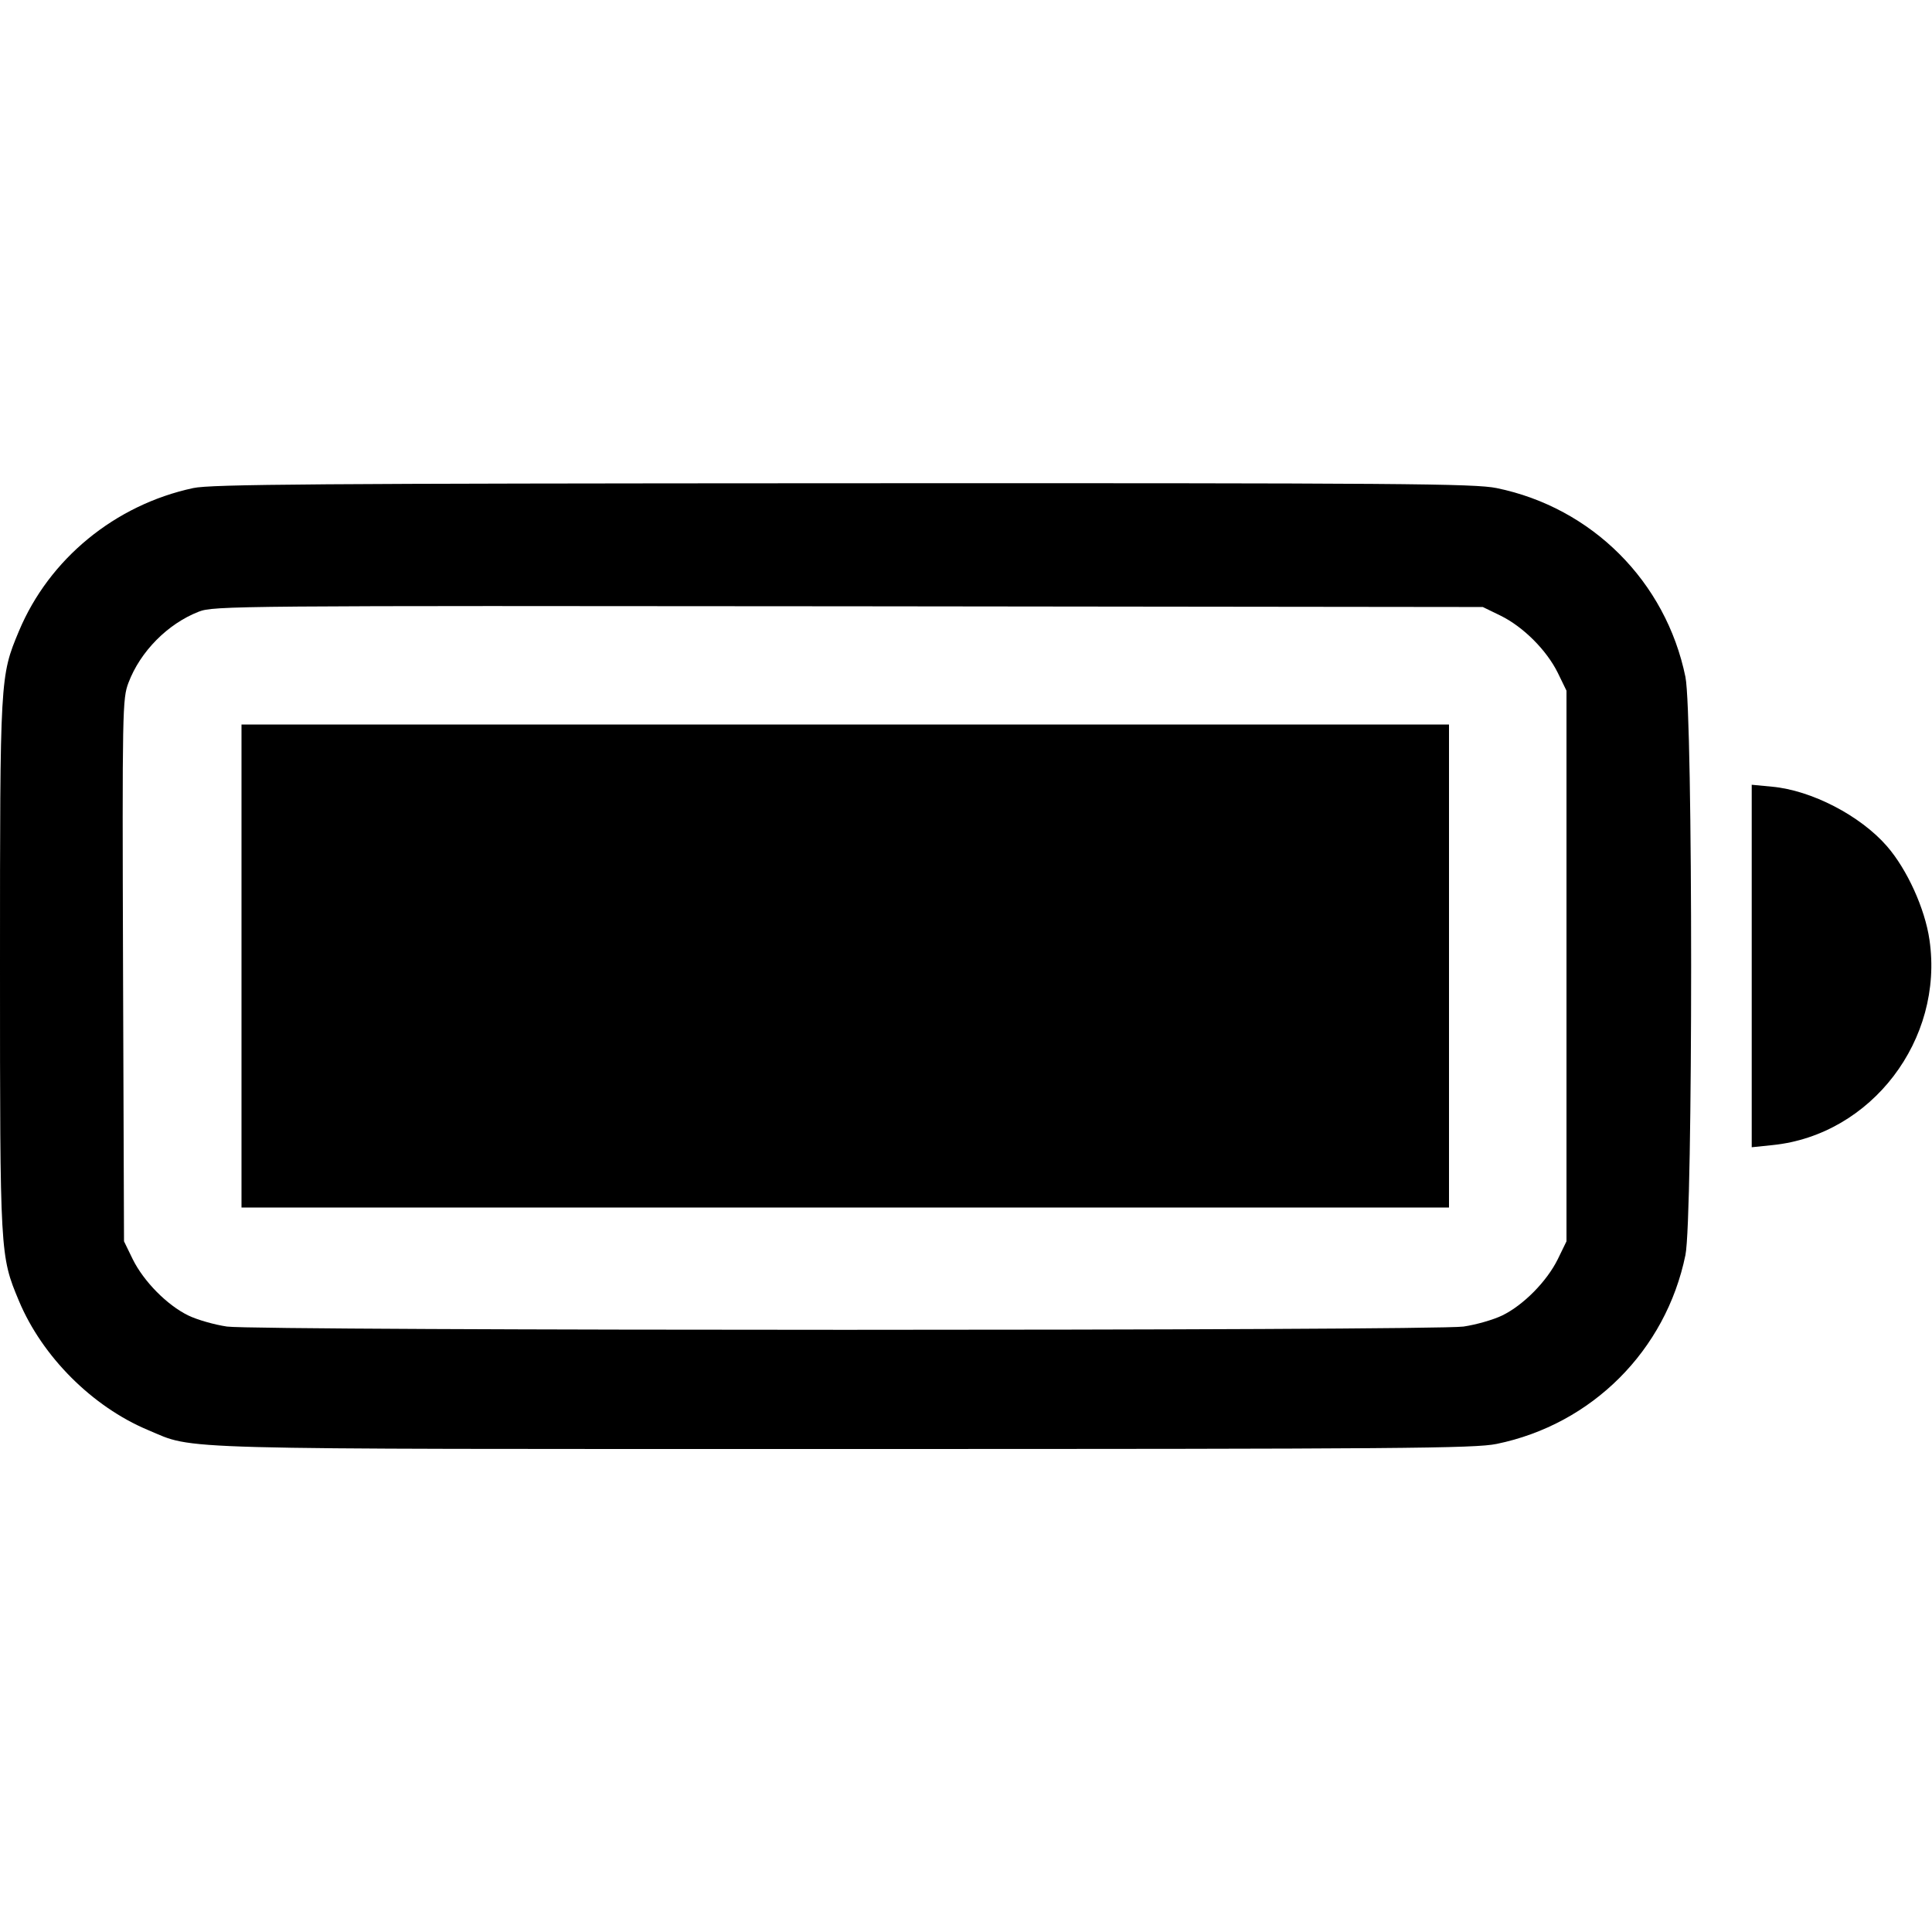 <svg width="1em" height="1em" viewBox="0 0 16 16" class="bi bi-battery-full" fill="currentColor" xmlns="http://www.w3.org/2000/svg"><path d="M1.600 4.042 C 0.952 4.181,0.407 4.629,0.157 5.226 C 0.000 5.601,0.000 5.608,0.000 8.000 C 0.000 10.392,0.000 10.399,0.157 10.774 C 0.350 11.235,0.765 11.650,1.226 11.843 C 1.622 12.009,1.308 12.000,7.000 12.000 C 11.625 12.000,12.211 11.995,12.394 11.958 C 13.184 11.796,13.796 11.184,13.958 10.394 C 14.021 10.086,14.021 5.914,13.958 5.606 C 13.796 4.816,13.184 4.204,12.394 4.042 C 12.211 4.005,11.629 4.000,6.981 4.002 C 2.622 4.004,1.745 4.010,1.600 4.042 M12.428 5.099 C 12.616 5.192,12.808 5.384,12.901 5.572 L 12.973 5.720 12.973 8.000 L 12.973 10.280 12.901 10.428 C 12.810 10.612,12.617 10.808,12.441 10.894 C 12.367 10.930,12.223 10.971,12.120 10.986 C 11.865 11.022,2.135 11.022,1.880 10.986 C 1.777 10.971,1.633 10.930,1.559 10.894 C 1.383 10.808,1.190 10.612,1.099 10.428 L 1.027 10.280 1.019 8.035 C 1.012 5.866,1.014 5.786,1.064 5.654 C 1.162 5.395,1.389 5.166,1.645 5.066 C 1.769 5.017,1.940 5.016,7.027 5.021 L 12.280 5.027 12.428 5.099 M2.000 8.000 L 2.000 10.000 7.000 10.000 L 12.000 10.000 12.000 8.000 L 12.000 6.000 7.000 6.000 L 2.000 6.000 2.000 8.000 M14.507 8.000 L 14.507 9.501 14.681 9.483 C 15.498 9.399,16.100 8.610,15.979 7.783 C 15.942 7.526,15.794 7.200,15.627 7.008 C 15.407 6.755,15.003 6.545,14.675 6.515 L 14.507 6.499 14.507 8.000 " stroke="none" fill="black" fill-rule="evenodd"></path></svg>